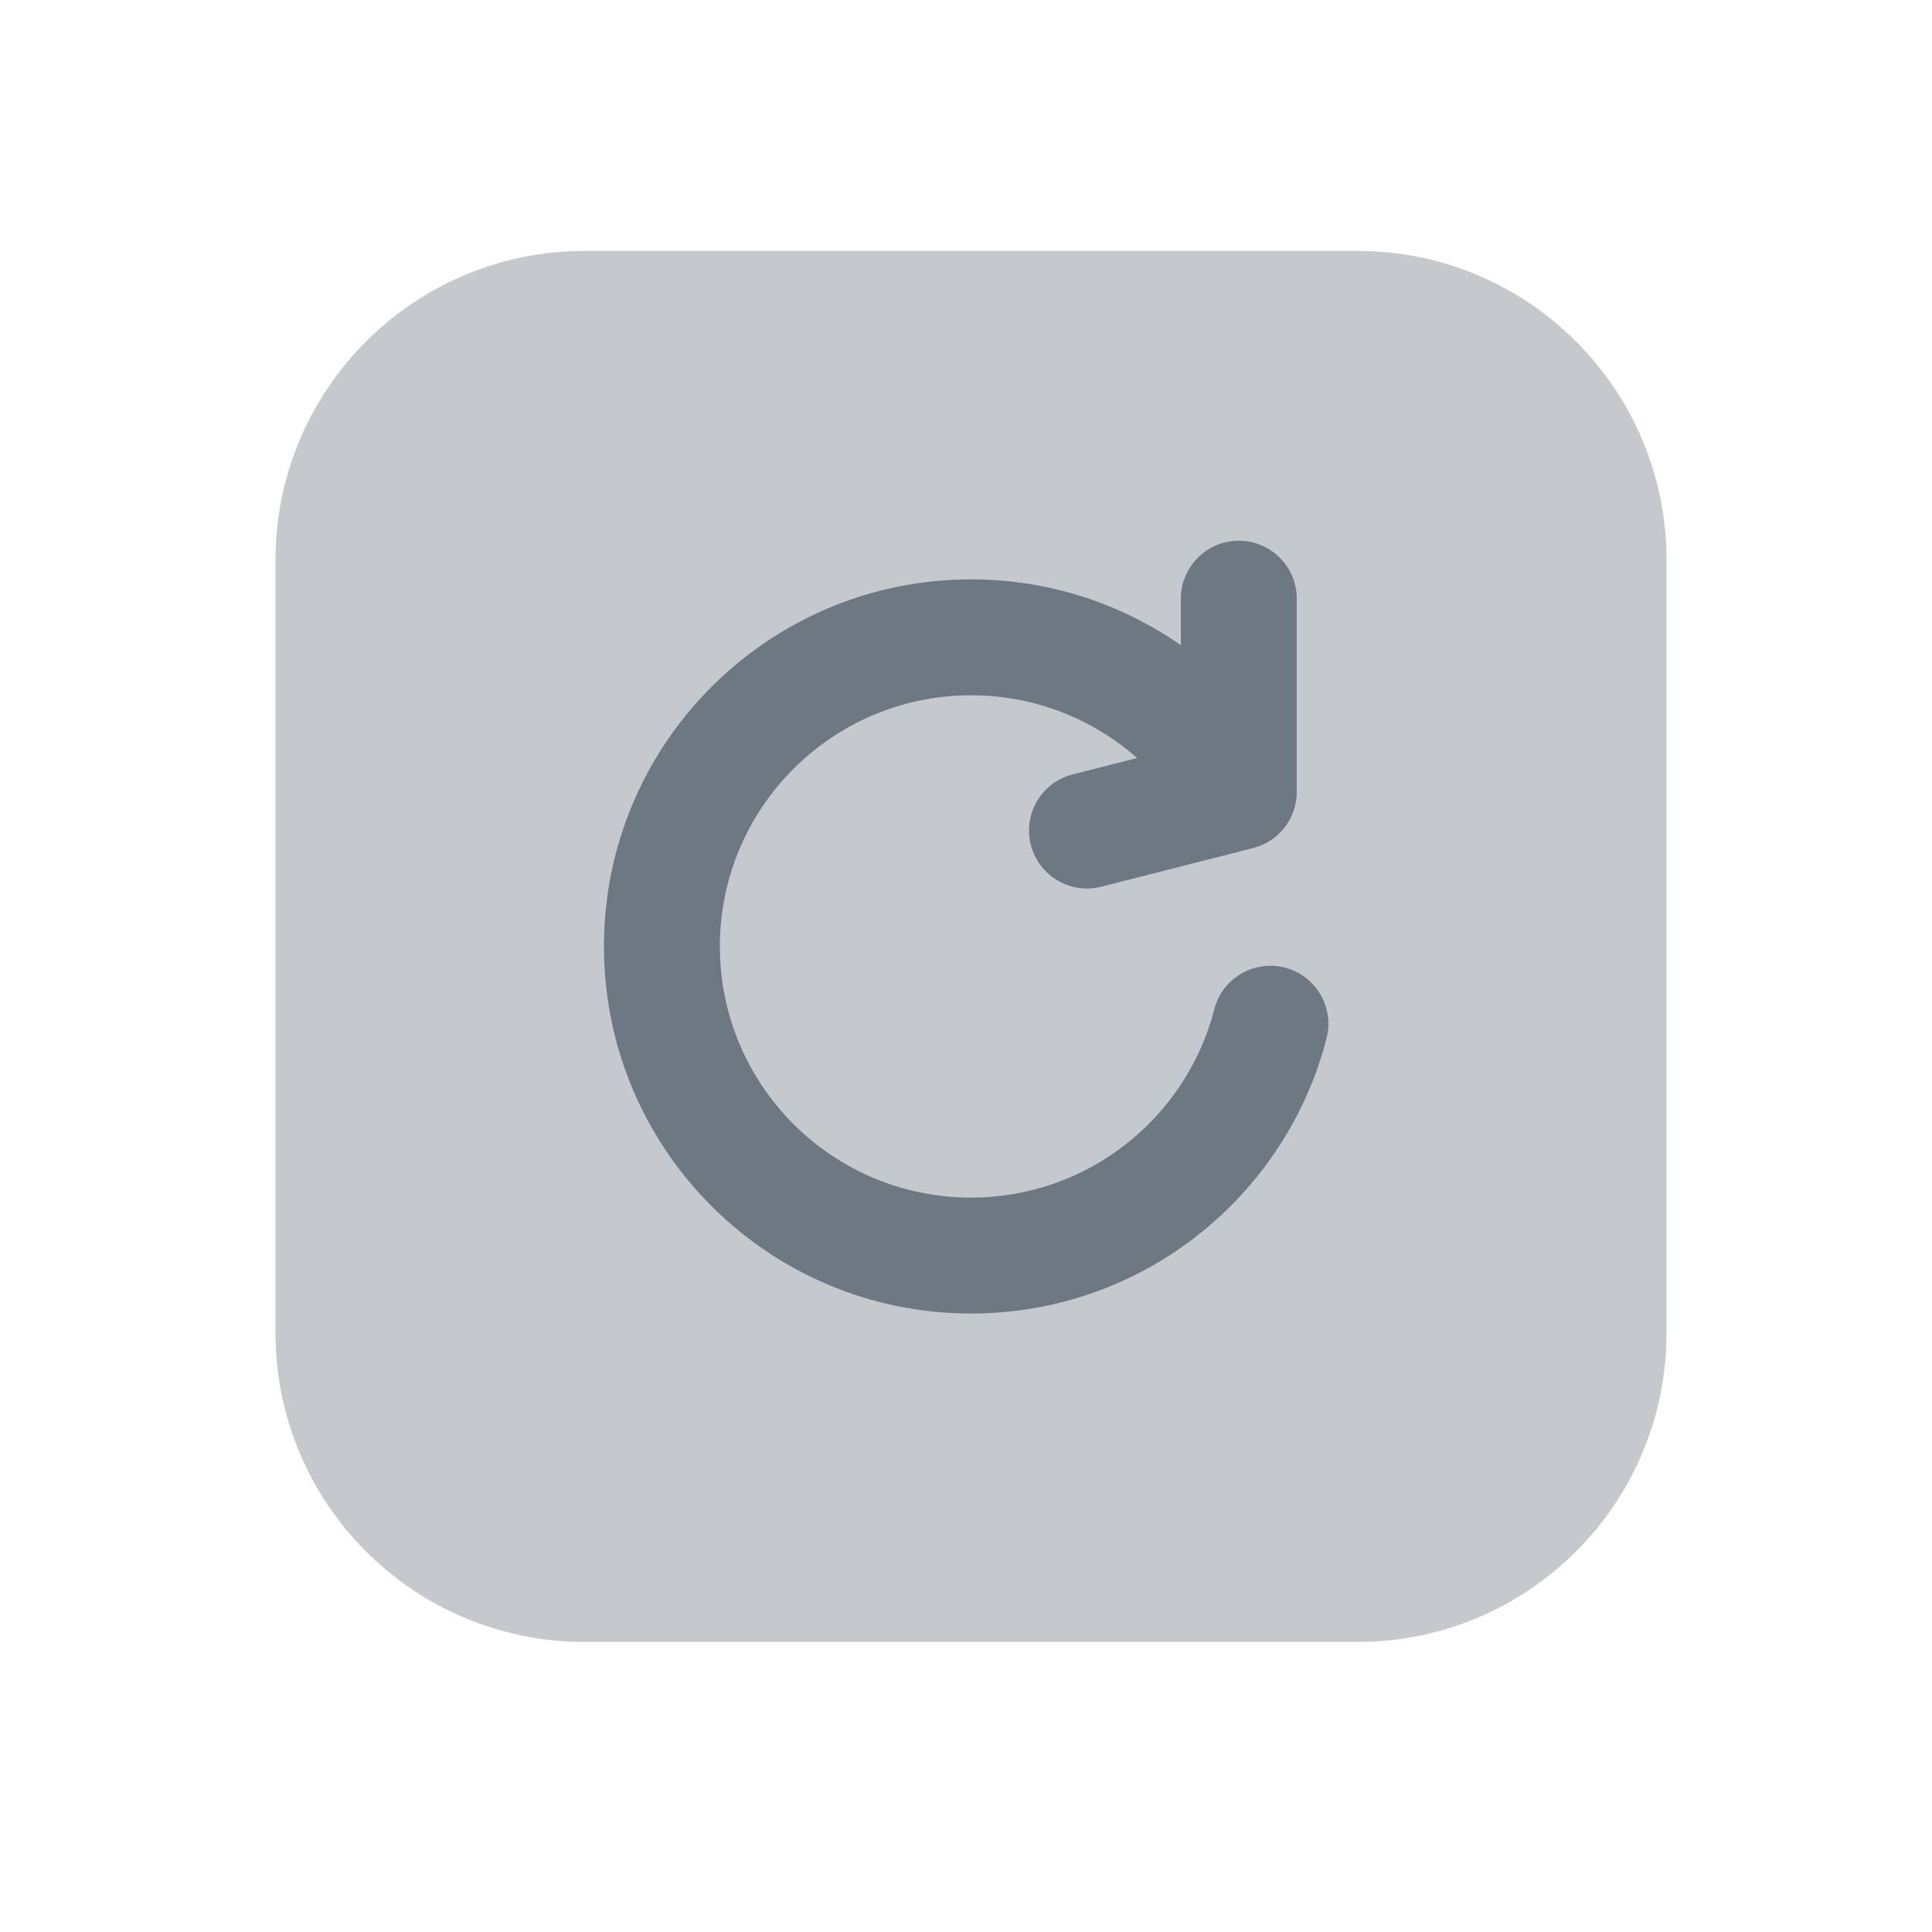 <svg width="25" height="25" viewBox="0 0 25 25" fill="none" xmlns="http://www.w3.org/2000/svg">
<path opacity="0.4" d="M17.565 3.247H7.565C5.356 3.247 3.565 5.038 3.565 7.247V17.247C3.565 19.457 5.356 21.247 7.565 21.247H17.565C19.775 21.247 21.565 19.457 21.565 17.247V7.247C21.565 5.038 19.775 3.247 17.565 3.247Z" fill="#6E7883"/>
<path fill-rule="evenodd" clip-rule="evenodd" d="M16.03 6.997C16.445 6.997 16.78 7.333 16.78 7.747V10.247C16.78 10.59 16.548 10.89 16.215 10.974L14.25 11.474C13.849 11.576 13.441 11.334 13.339 10.932C13.236 10.531 13.479 10.123 13.88 10.021L14.714 9.809C14.141 9.303 13.389 8.997 12.565 8.997C10.771 8.997 9.315 10.453 9.315 12.247C9.315 14.042 10.771 15.497 12.565 15.497C14.079 15.497 15.352 14.462 15.713 13.06C15.816 12.659 16.225 12.418 16.626 12.521C17.027 12.624 17.269 13.033 17.166 13.434C16.639 15.483 14.78 16.997 12.565 16.997C9.942 16.997 7.815 14.871 7.815 12.247C7.815 9.624 9.942 7.497 12.565 7.497C13.575 7.497 14.511 7.813 15.28 8.349V7.747C15.28 7.333 15.616 6.997 16.03 6.997Z" fill="#6E7883"/>
</svg>

